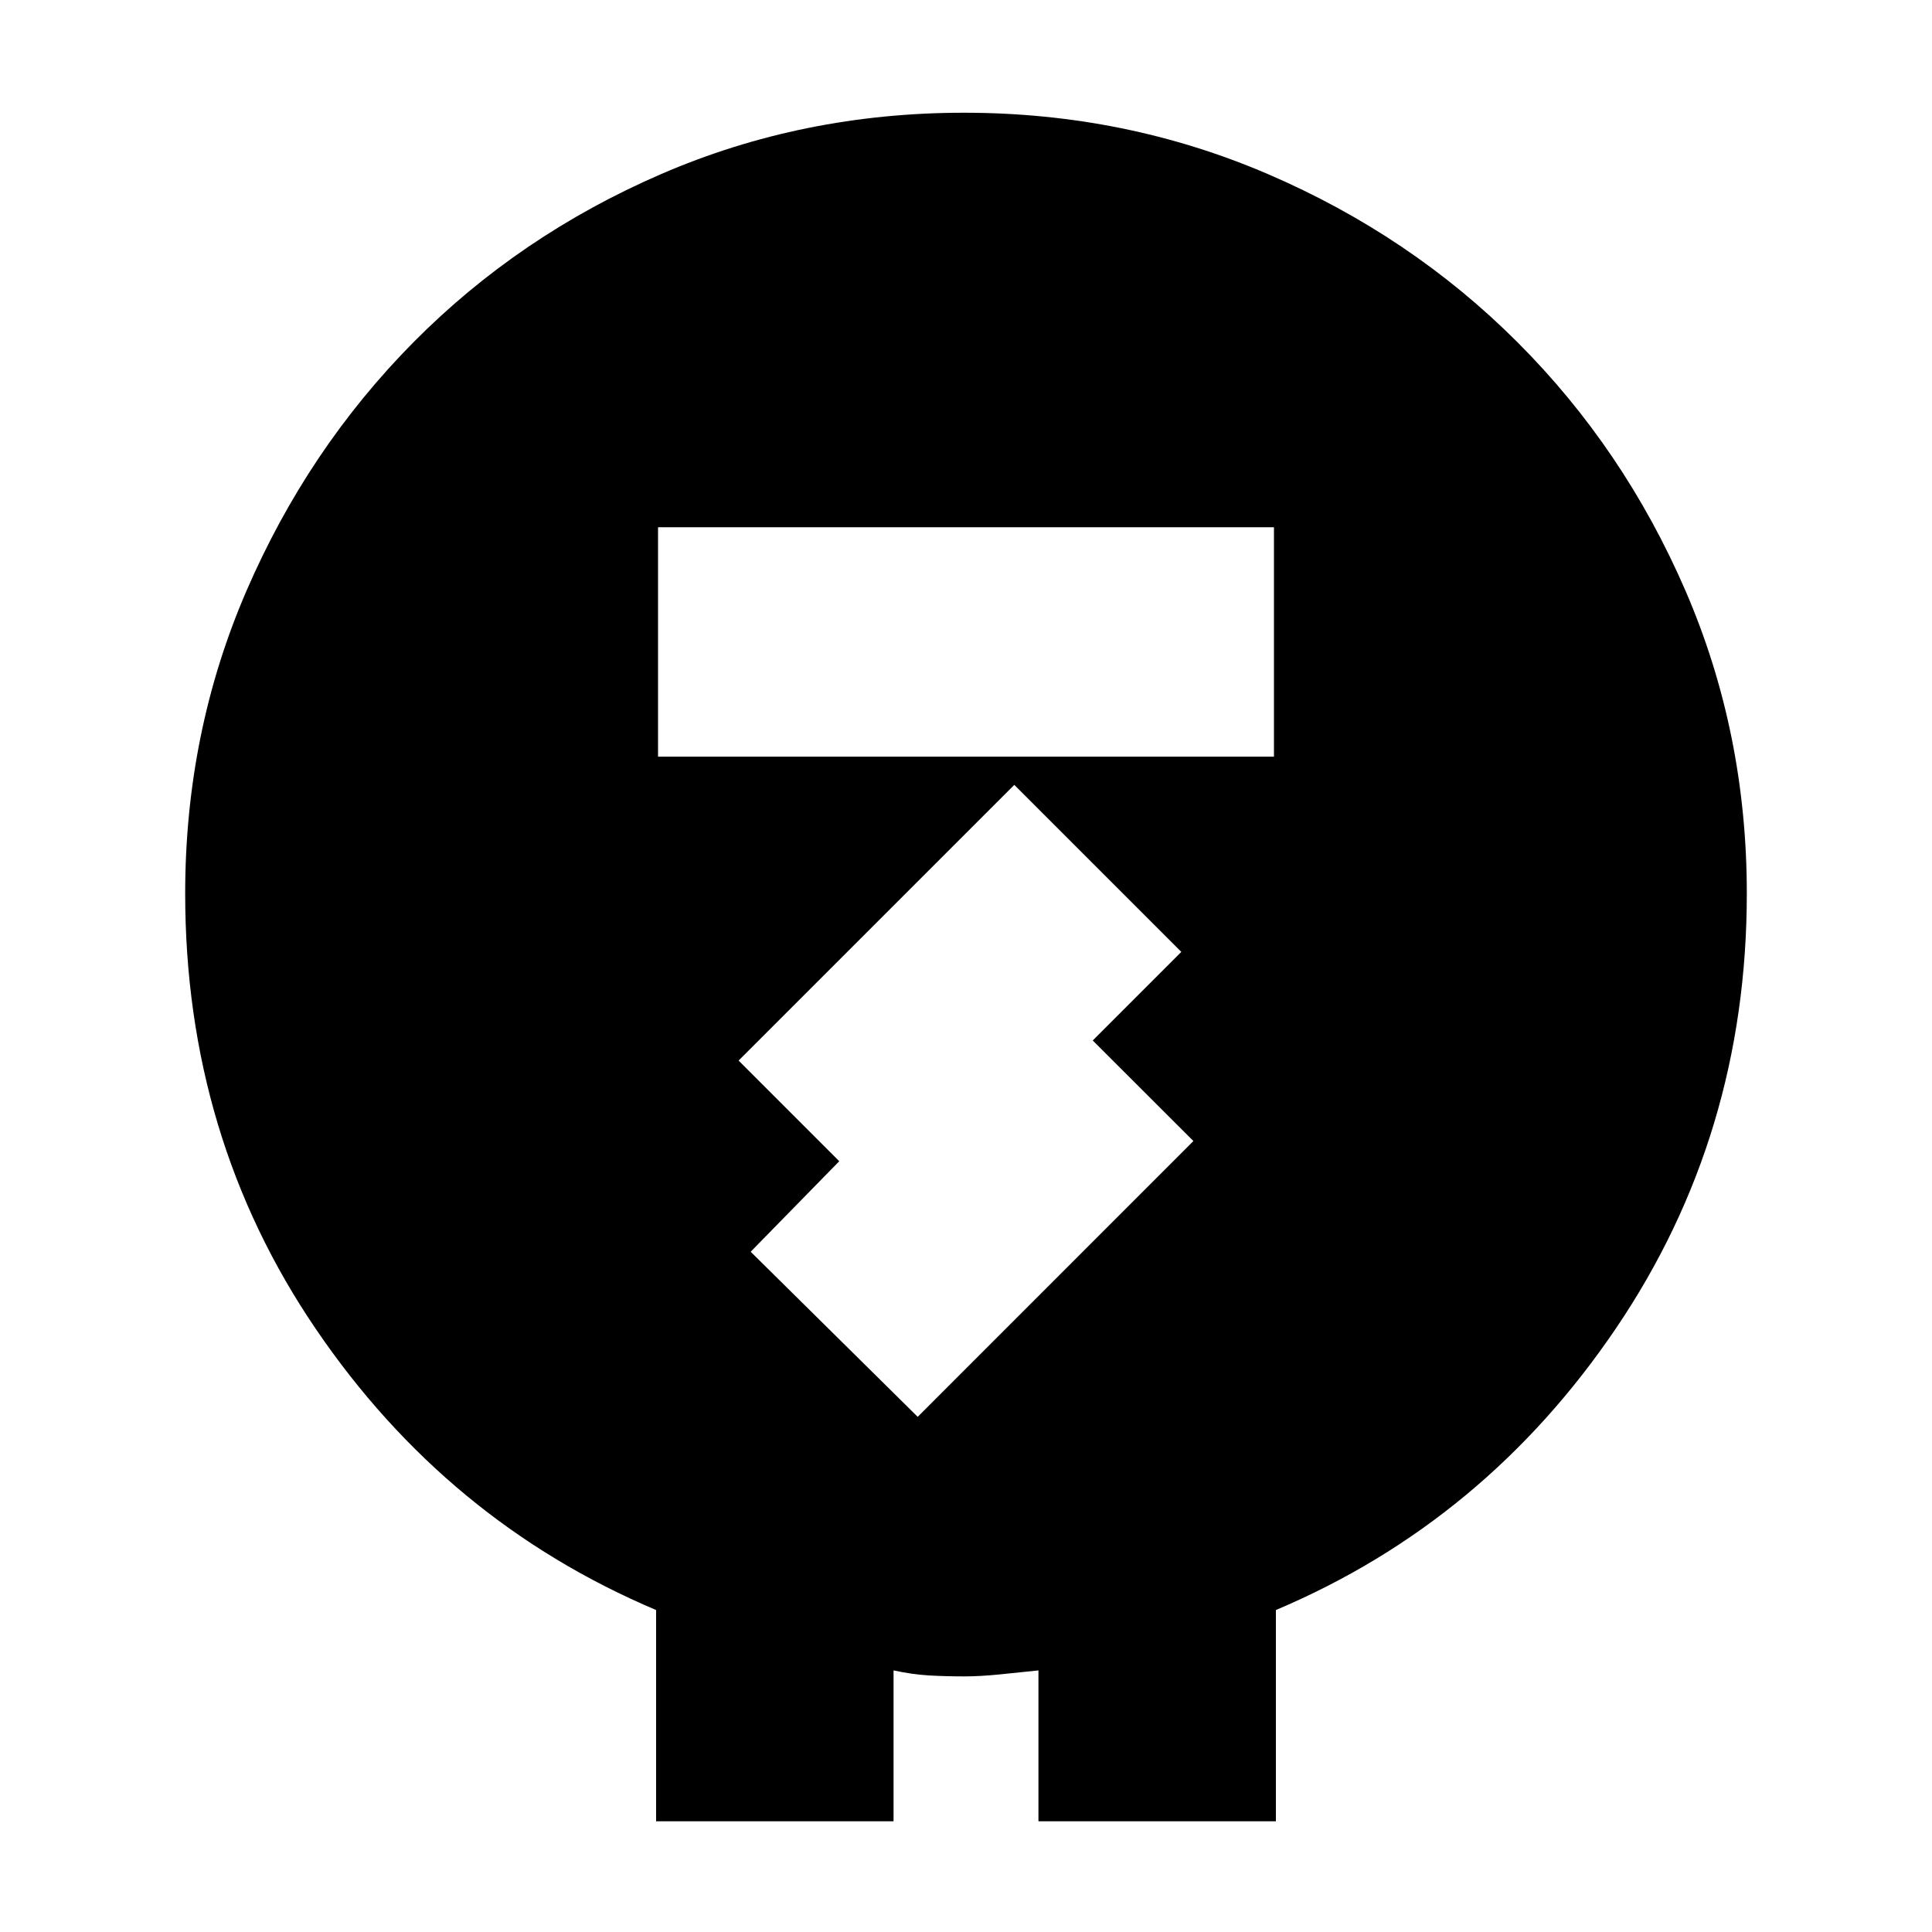 <svg xmlns="http://www.w3.org/2000/svg" height="20" width="20"><path d="M6.792 18.854v-2.187q-2.167-.917-3.521-2.907-1.354-1.989-1.354-4.51 0-1.667.635-3.135.636-1.469 1.729-2.573 1.094-1.104 2.563-1.74 1.468-.635 3.135-.635 1.667 0 3.146.635 1.479.636 2.583 1.74t1.74 2.573q.635 1.468.635 3.135 0 2.5-1.354 4.5t-3.521 2.917v2.187H10.75v-1.562l-.396.041q-.208.021-.375.021-.187 0-.364-.01-.177-.011-.365-.052v1.562Zm.02-11.021h6.376V5.458H6.812ZM9.5 14.667l2.854-2.855-1.042-1.041.917-.917L10.5 8.125l-2.854 2.854 1.042 1.042-.917.937Z"/></svg>